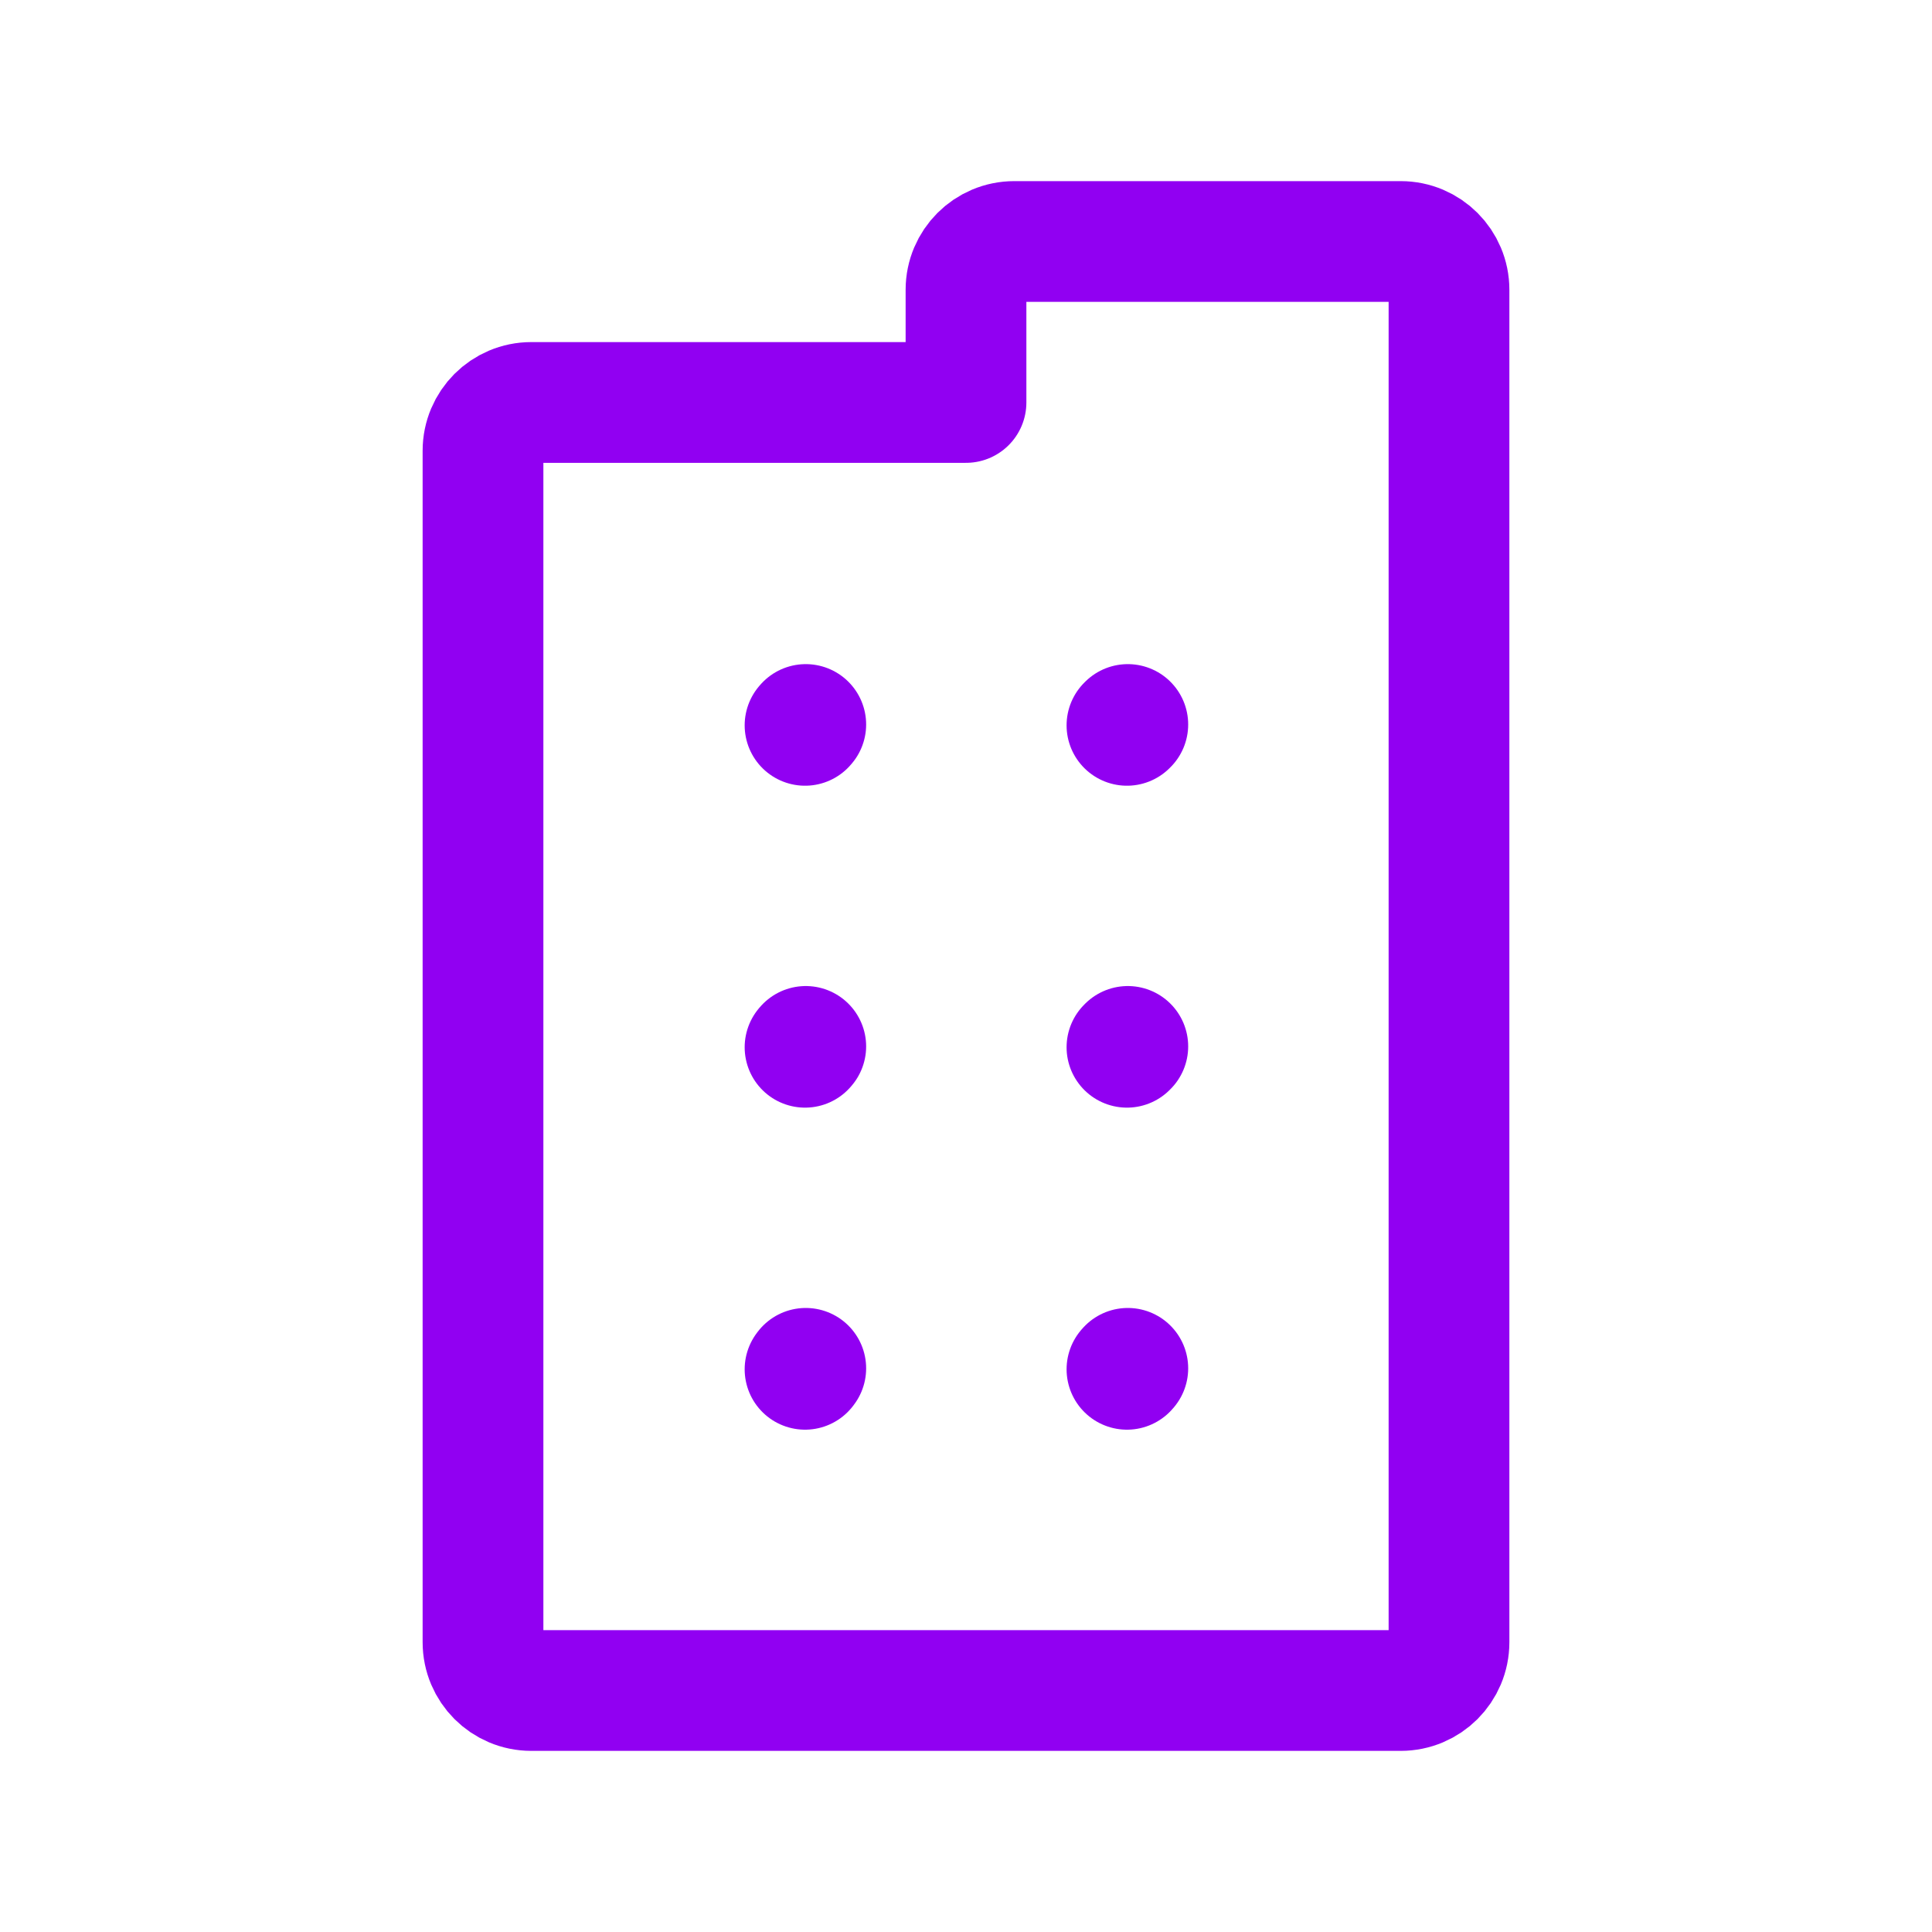 <svg width="16" height="16" viewBox="0 0 16 16" fill="none" xmlns="http://www.w3.org/2000/svg">
<path d="M6.667 6.007L6.673 6" stroke="#9100F2" stroke-linecap="round" stroke-linejoin="round"/>
<path d="M9.333 6.007L9.34 6" stroke="#9100F2" stroke-linecap="round" stroke-linejoin="round"/>
<path d="M6.667 8.673L6.673 8.666" stroke="#9100F2" stroke-linecap="round" stroke-linejoin="round"/>
<path d="M9.333 8.673L9.34 8.666" stroke="#9100F2" stroke-linecap="round" stroke-linejoin="round"/>
<path d="M6.667 11.34L6.673 11.332" stroke="#9100F2" stroke-linecap="round" stroke-linejoin="round"/>
<path d="M9.333 11.34L9.34 11.332" stroke="#9100F2" stroke-linecap="round" stroke-linejoin="round"/>
<path d="M4 13.6V3.733C4 3.512 4.179 3.333 4.4 3.333H8V2.4C8 2.179 8.179 2 8.4 2H11.6C11.821 2 12 2.179 12 2.4V13.6C12 13.821 11.821 14 11.6 14H4.4C4.179 14 4 13.821 4 13.6Z" stroke="#9100F2" stroke-linecap="round" stroke-linejoin="round"/>
</svg>
